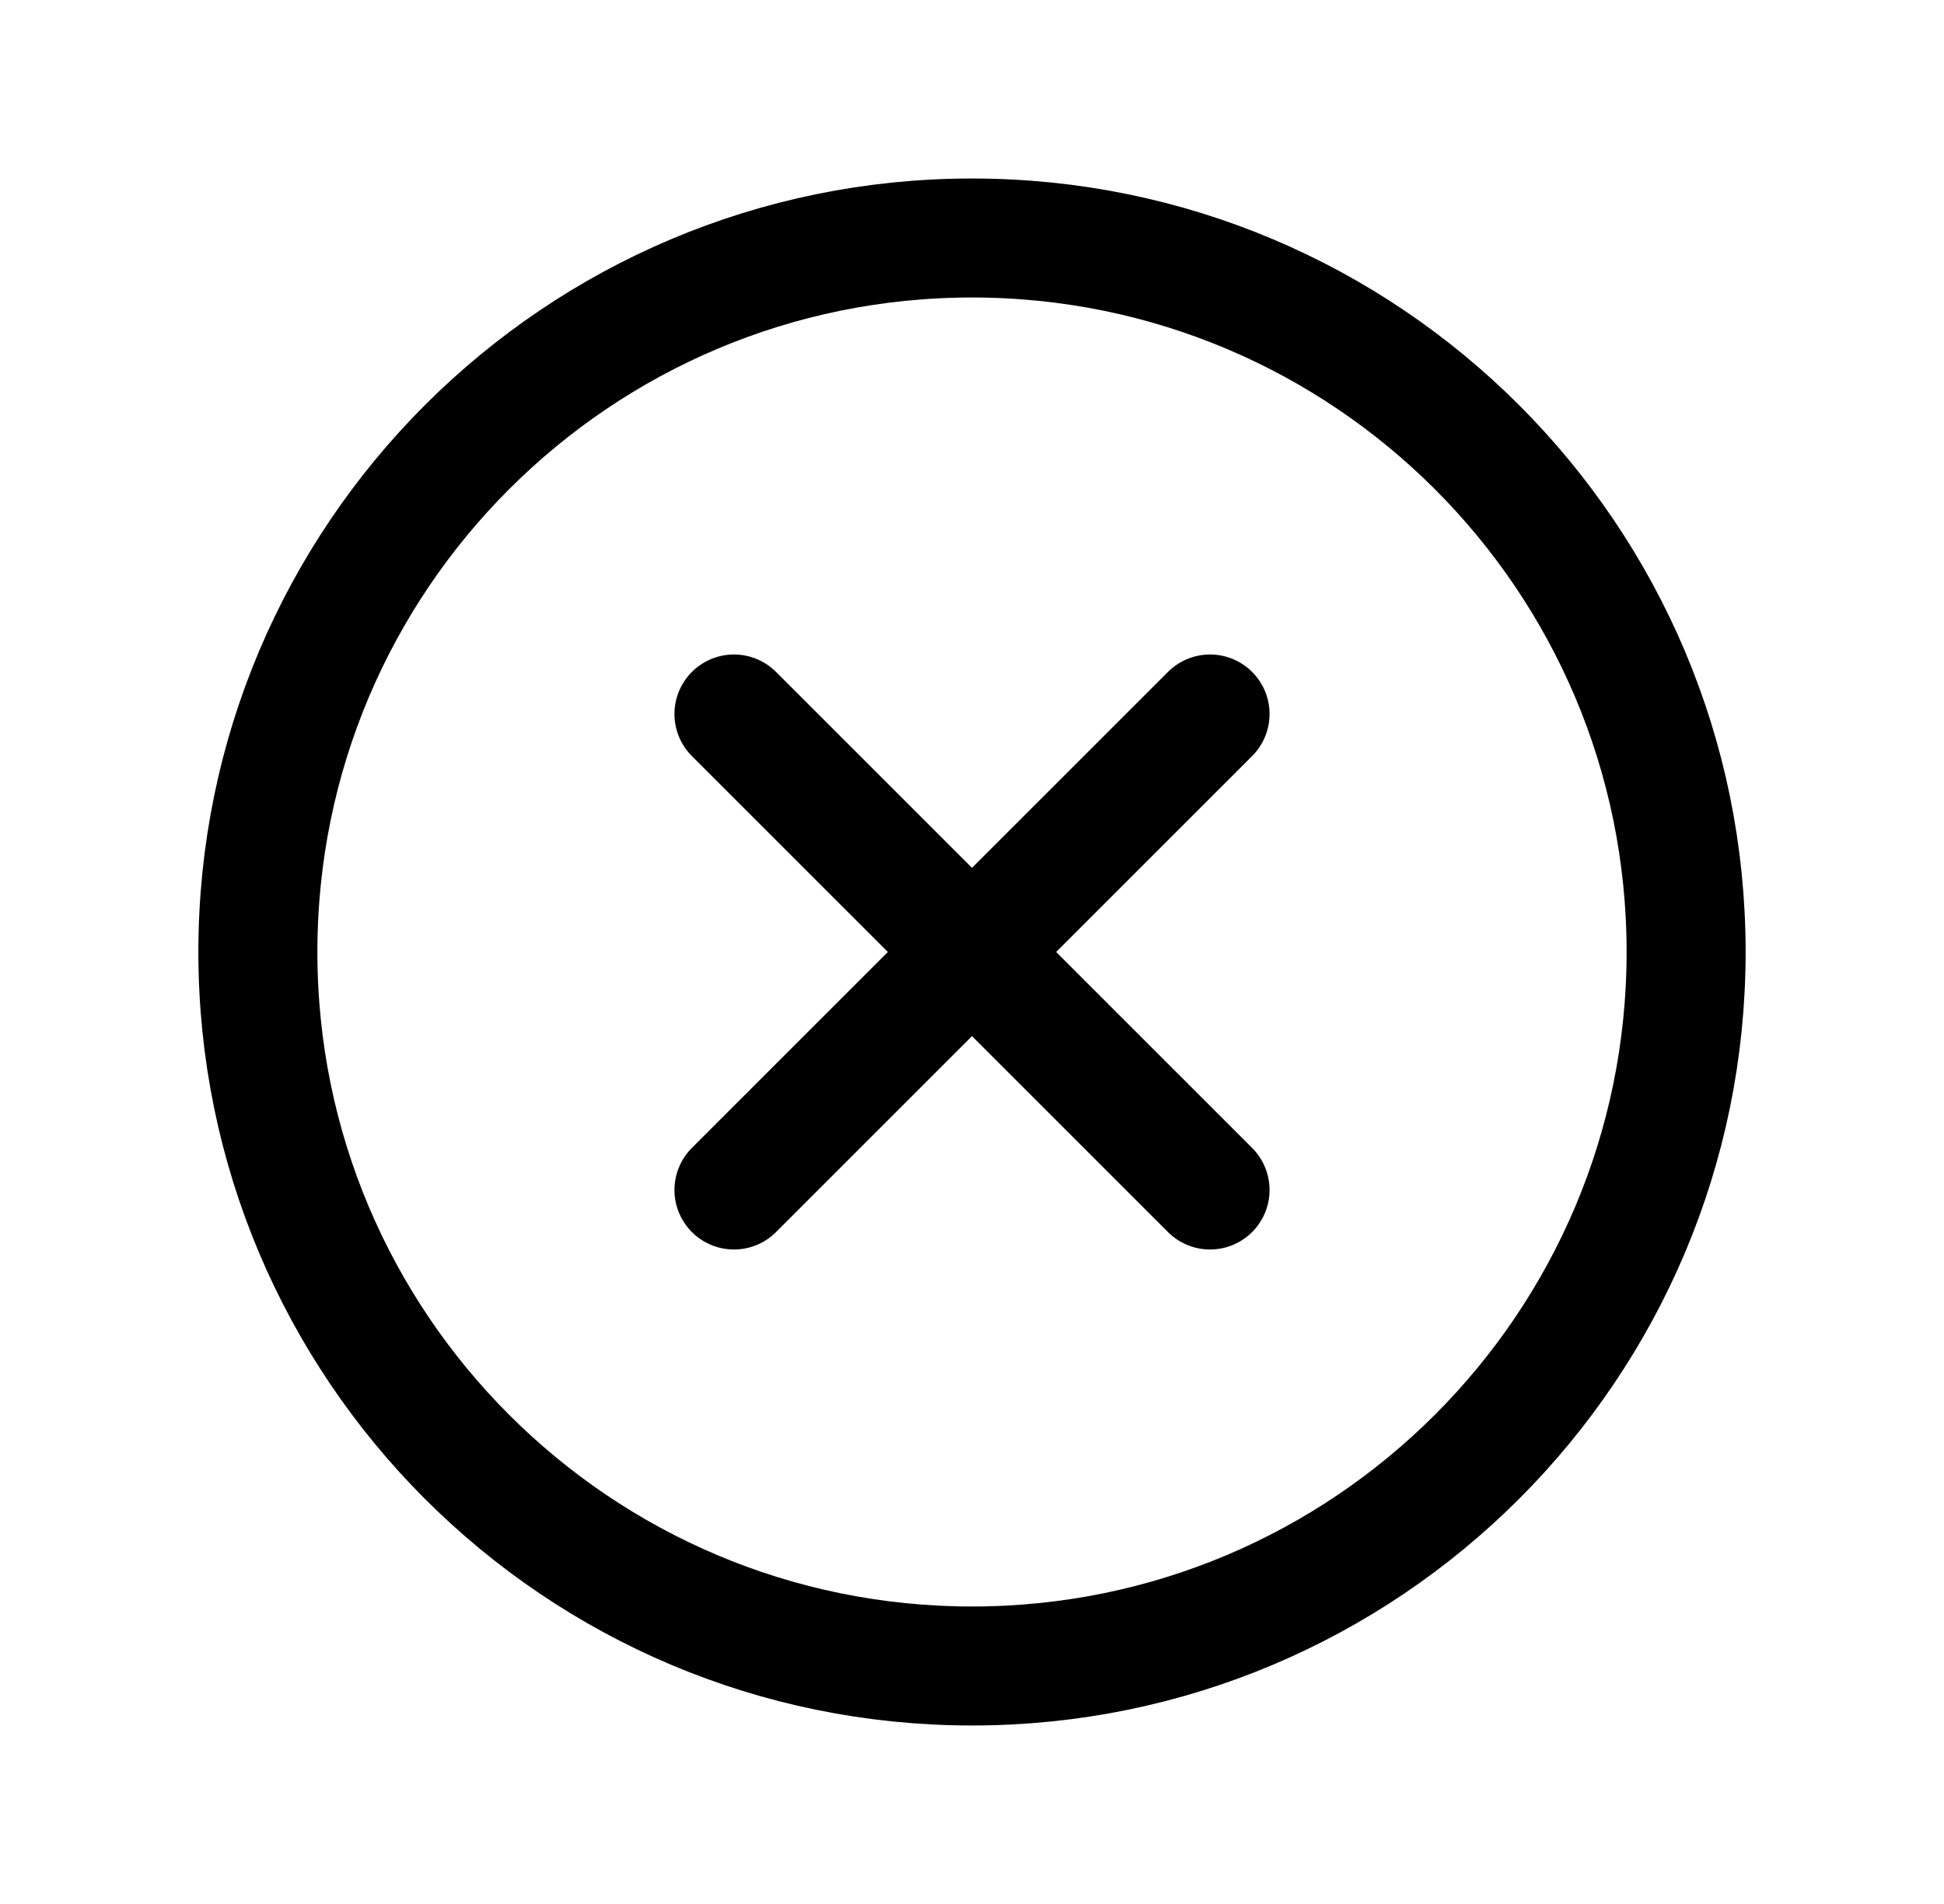 <svg width="49" height="48" viewBox="0 0 49 48" fill="none" xmlns="http://www.w3.org/2000/svg">
<g clip-path="url(#clip0_687_9485)">
<path d="M30.5 18L18.5 30" stroke="black" stroke-width="3" stroke-linecap="round" stroke-linejoin="round"/>
<path d="M18.5 18L30.5 30" stroke="black" stroke-width="3" stroke-linecap="round" stroke-linejoin="round"/>
<path d="M24.5 42C34.441 42 42.5 33.941 42.5 24C42.5 14.059 34.441 6 24.5 6C14.559 6 6.5 14.059 6.5 24C6.5 33.941 14.559 42 24.5 42Z" stroke="black" stroke-width="3" stroke-linecap="round" stroke-linejoin="round"/>
</g>
<defs>
<clipPath id="clip0_687_9485">
<rect width="48" height="48" fill="white" transform="translate(0.5)"/>
</clipPath>
</defs>
</svg>
